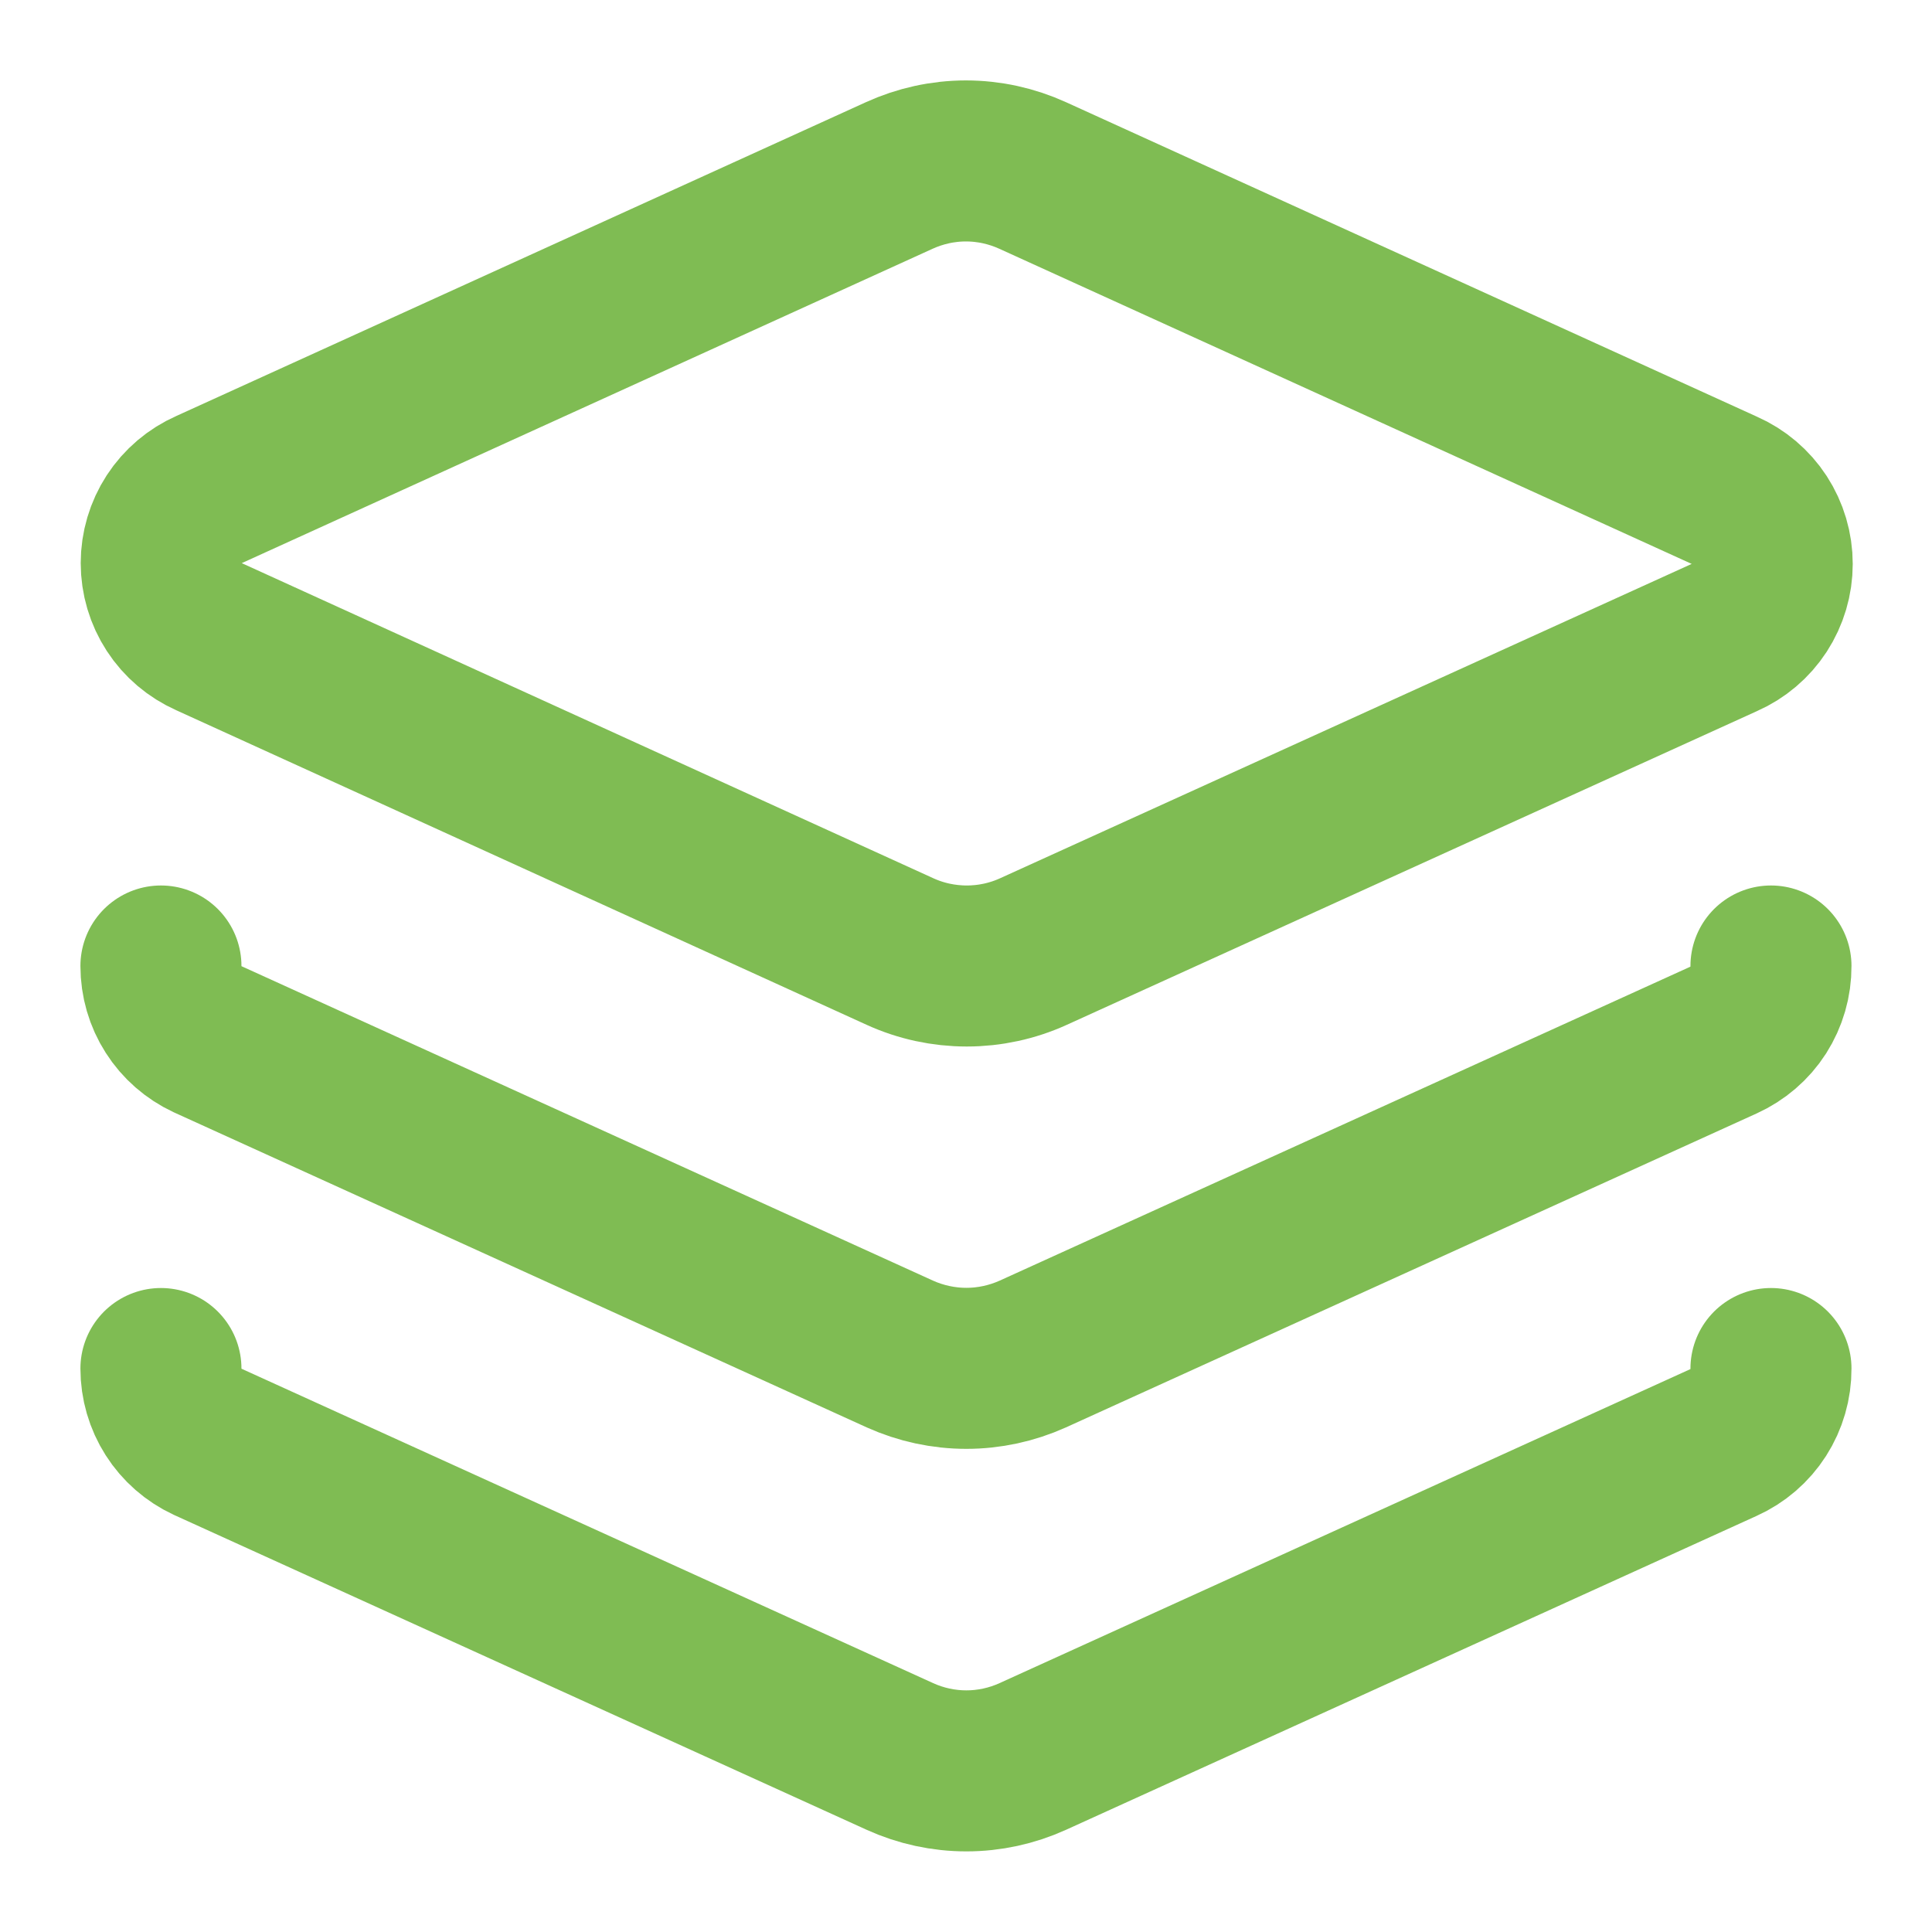 <svg width="20" height="20" viewBox="0 0 20 20" fill="none" xmlns="http://www.w3.org/2000/svg">
<g clip-path="url(#clip0_6039_2037)">
<path d="M1.666 10C1.666 10.159 1.711 10.316 1.797 10.45C1.882 10.584 2.005 10.691 2.149 10.758L9.316 14.017C9.532 14.114 9.766 14.165 10.004 14.165C10.241 14.165 10.475 14.114 10.691 14.017L17.841 10.767C17.988 10.7 18.114 10.593 18.201 10.457C18.288 10.32 18.334 10.162 18.333 10M1.666 14.167C1.666 14.326 1.711 14.482 1.797 14.617C1.882 14.751 2.005 14.858 2.149 14.925L9.316 18.183C9.532 18.281 9.766 18.332 10.004 18.332C10.241 18.332 10.475 18.281 10.691 18.183L17.841 14.933C17.988 14.867 18.114 14.759 18.201 14.623C18.288 14.487 18.334 14.328 18.333 14.167M10.691 1.817C10.474 1.718 10.238 1.666 9.999 1.666C9.761 1.666 9.525 1.718 9.308 1.817L2.166 5.067C2.018 5.132 1.892 5.239 1.804 5.374C1.716 5.509 1.669 5.668 1.669 5.829C1.669 5.991 1.716 6.149 1.804 6.284C1.892 6.42 2.018 6.526 2.166 6.592L9.316 9.85C9.533 9.949 9.769 10 10.008 10C10.246 10 10.482 9.949 10.699 9.85L17.849 6.6C17.997 6.535 18.123 6.428 18.211 6.293C18.299 6.157 18.346 5.999 18.346 5.838C18.346 5.676 18.299 5.518 18.211 5.382C18.123 5.247 17.997 5.14 17.849 5.075L10.691 1.817Z" stroke="#7FBC53" stroke-width="1.667" stroke-linecap="round" stroke-linejoin="round"/>
</g>
<defs>
<clipPath id="clip0_6039_2037">
<rect width="20" height="20" fill="white"/>
</clipPath>
</defs>
</svg>

